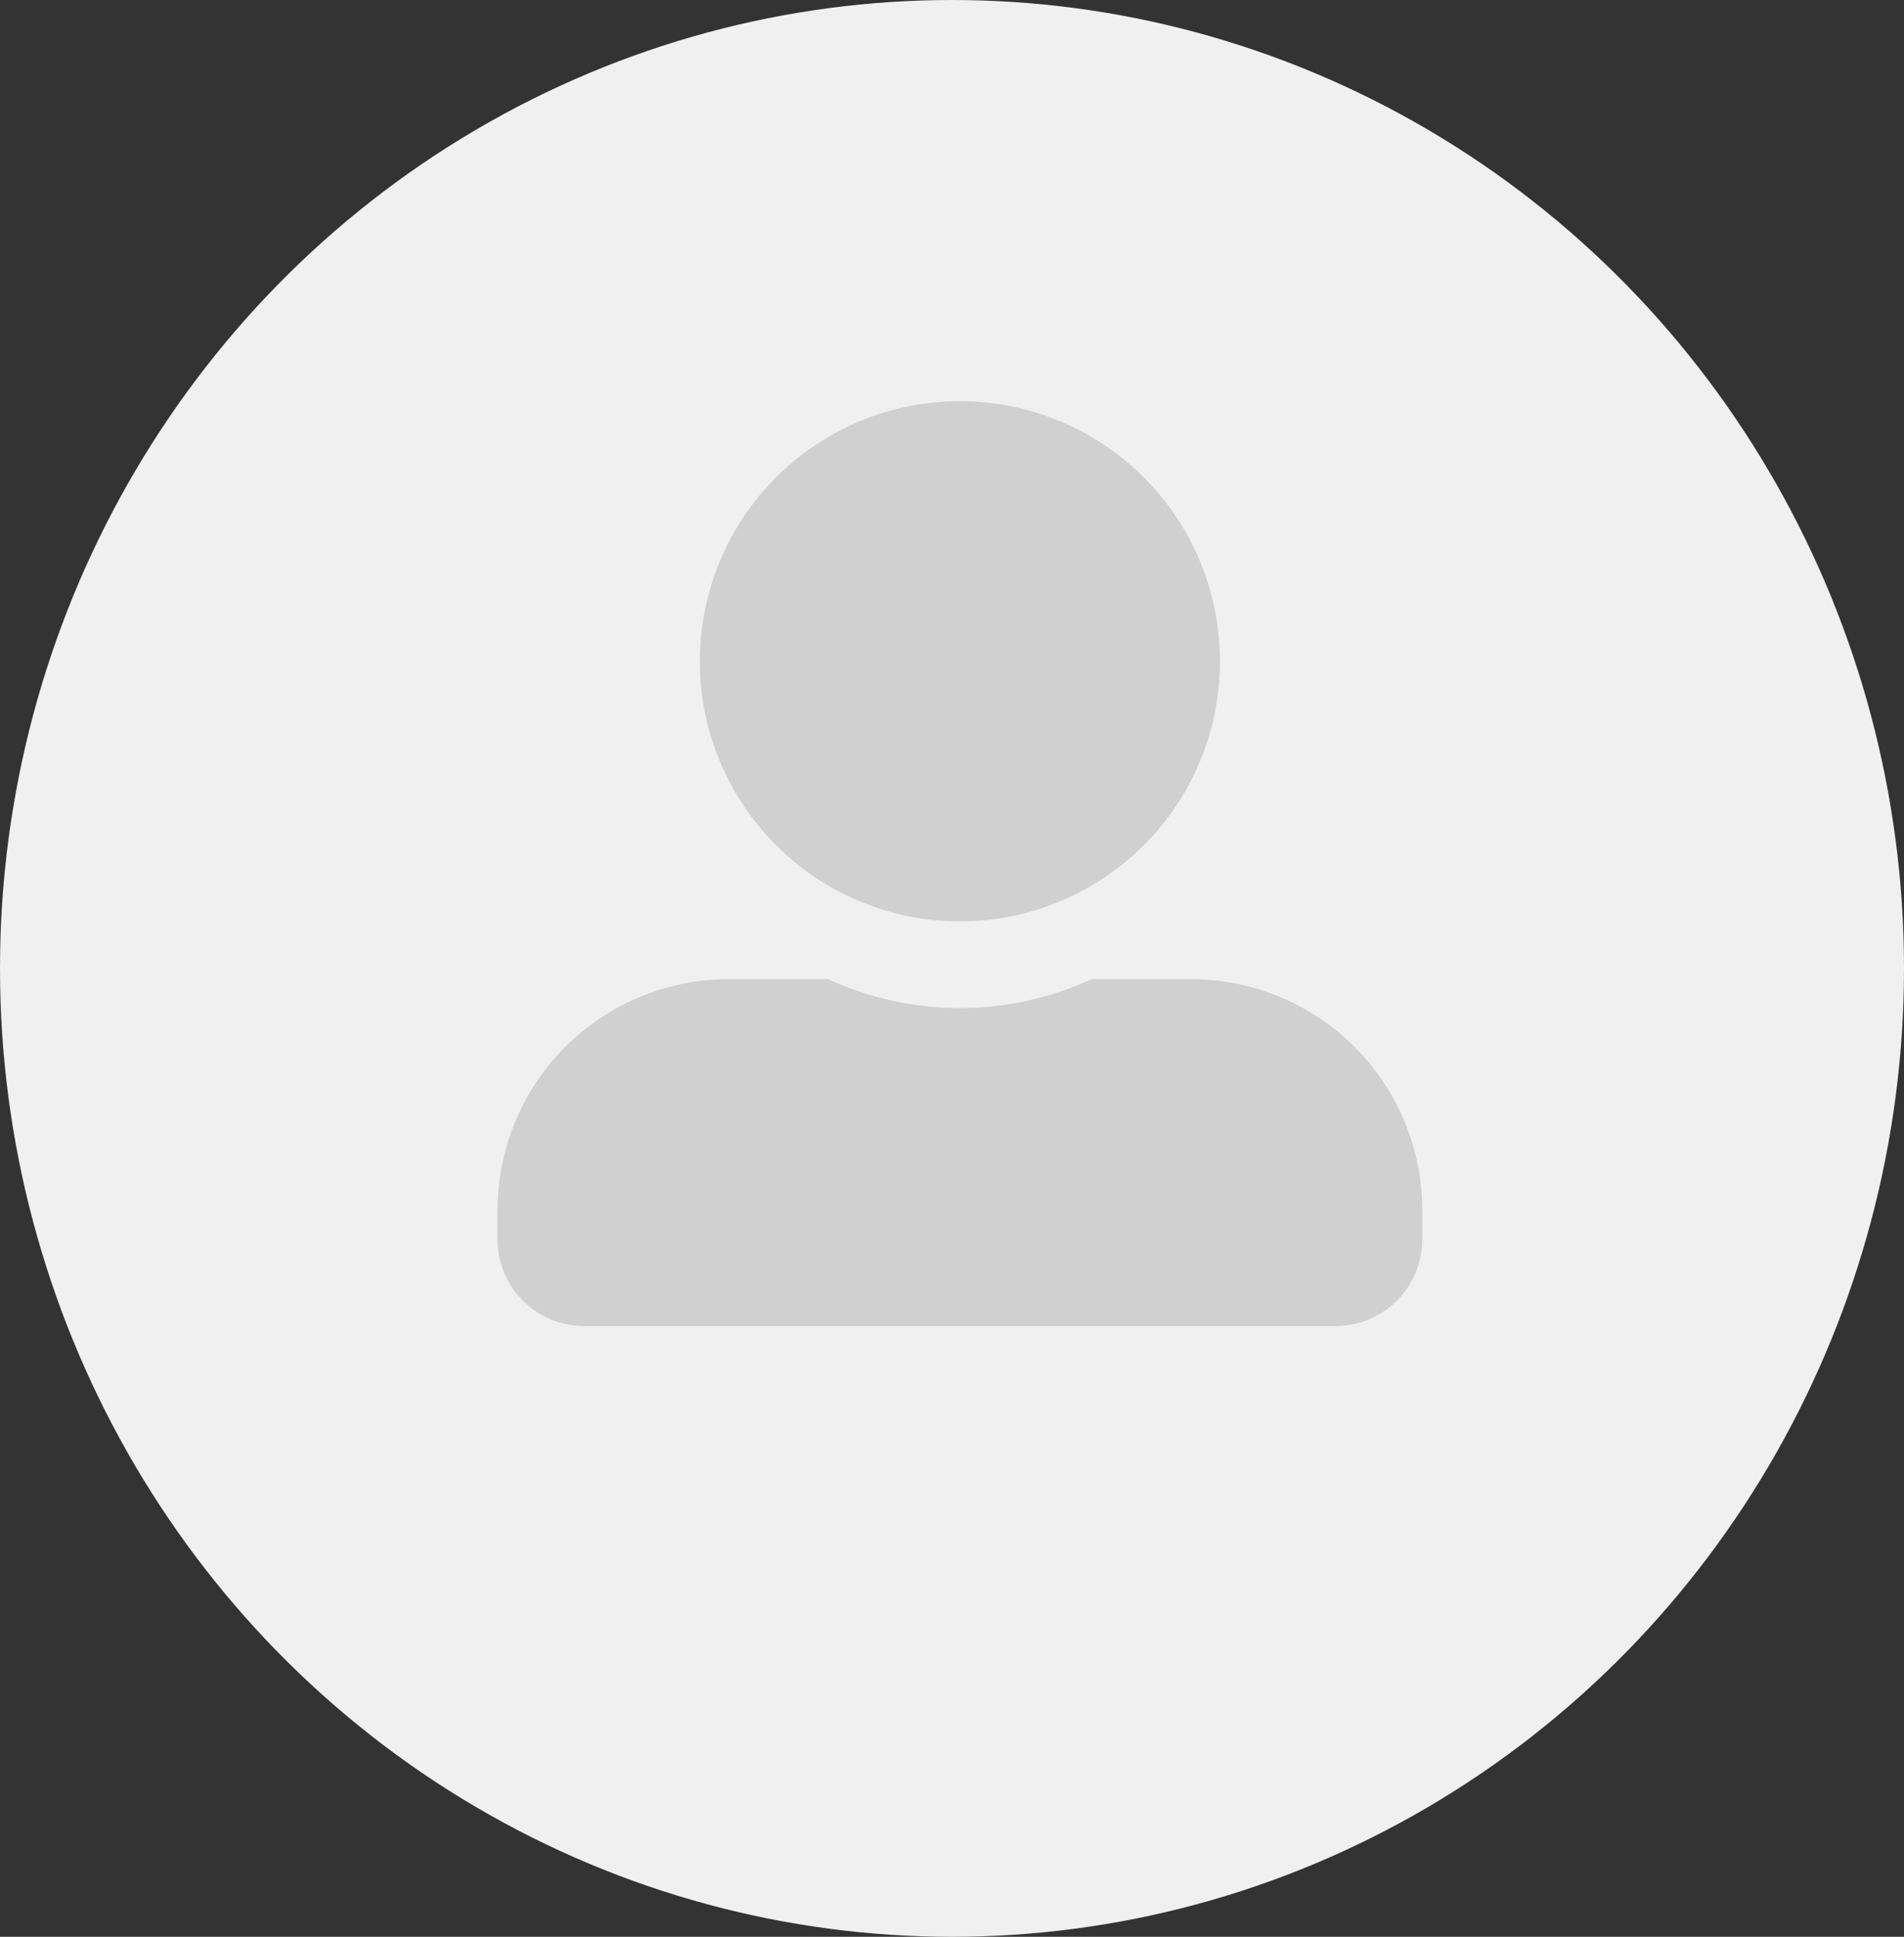 <svg xmlns="http://www.w3.org/2000/svg" width="117" height="119" viewBox="0 0 117 119">
  <rect x="0" y="0" width="117" height="119" fill="#333333" stroke="none"/>
  <g id="Group_1405" data-name="Group 1405" transform="translate(-0.377 -0.082)">
    <ellipse id="Ellipse_2" data-name="Ellipse 2" cx="58.5" cy="59.5" rx="58.5" ry="59.5" transform="translate(0.377 0.082)" fill="#f0f0f0"/>
    <path id="Icon_awesome-user-alt" data-name="Icon awesome-user-alt" d="M28.411,31.963A15.981,15.981,0,1,0,12.43,15.981,15.986,15.986,0,0,0,28.411,31.963Zm14.206,3.551H36.5a19.319,19.319,0,0,1-16.181,0H14.206A14.2,14.2,0,0,0,0,49.72V51.5a5.329,5.329,0,0,0,5.327,5.327H51.5A5.329,5.329,0,0,0,56.823,51.5V49.72A14.2,14.2,0,0,0,42.617,35.514Z" transform="translate(30.952 24.731)" fill="#d0d0d0"/>
  </g>
</svg>
